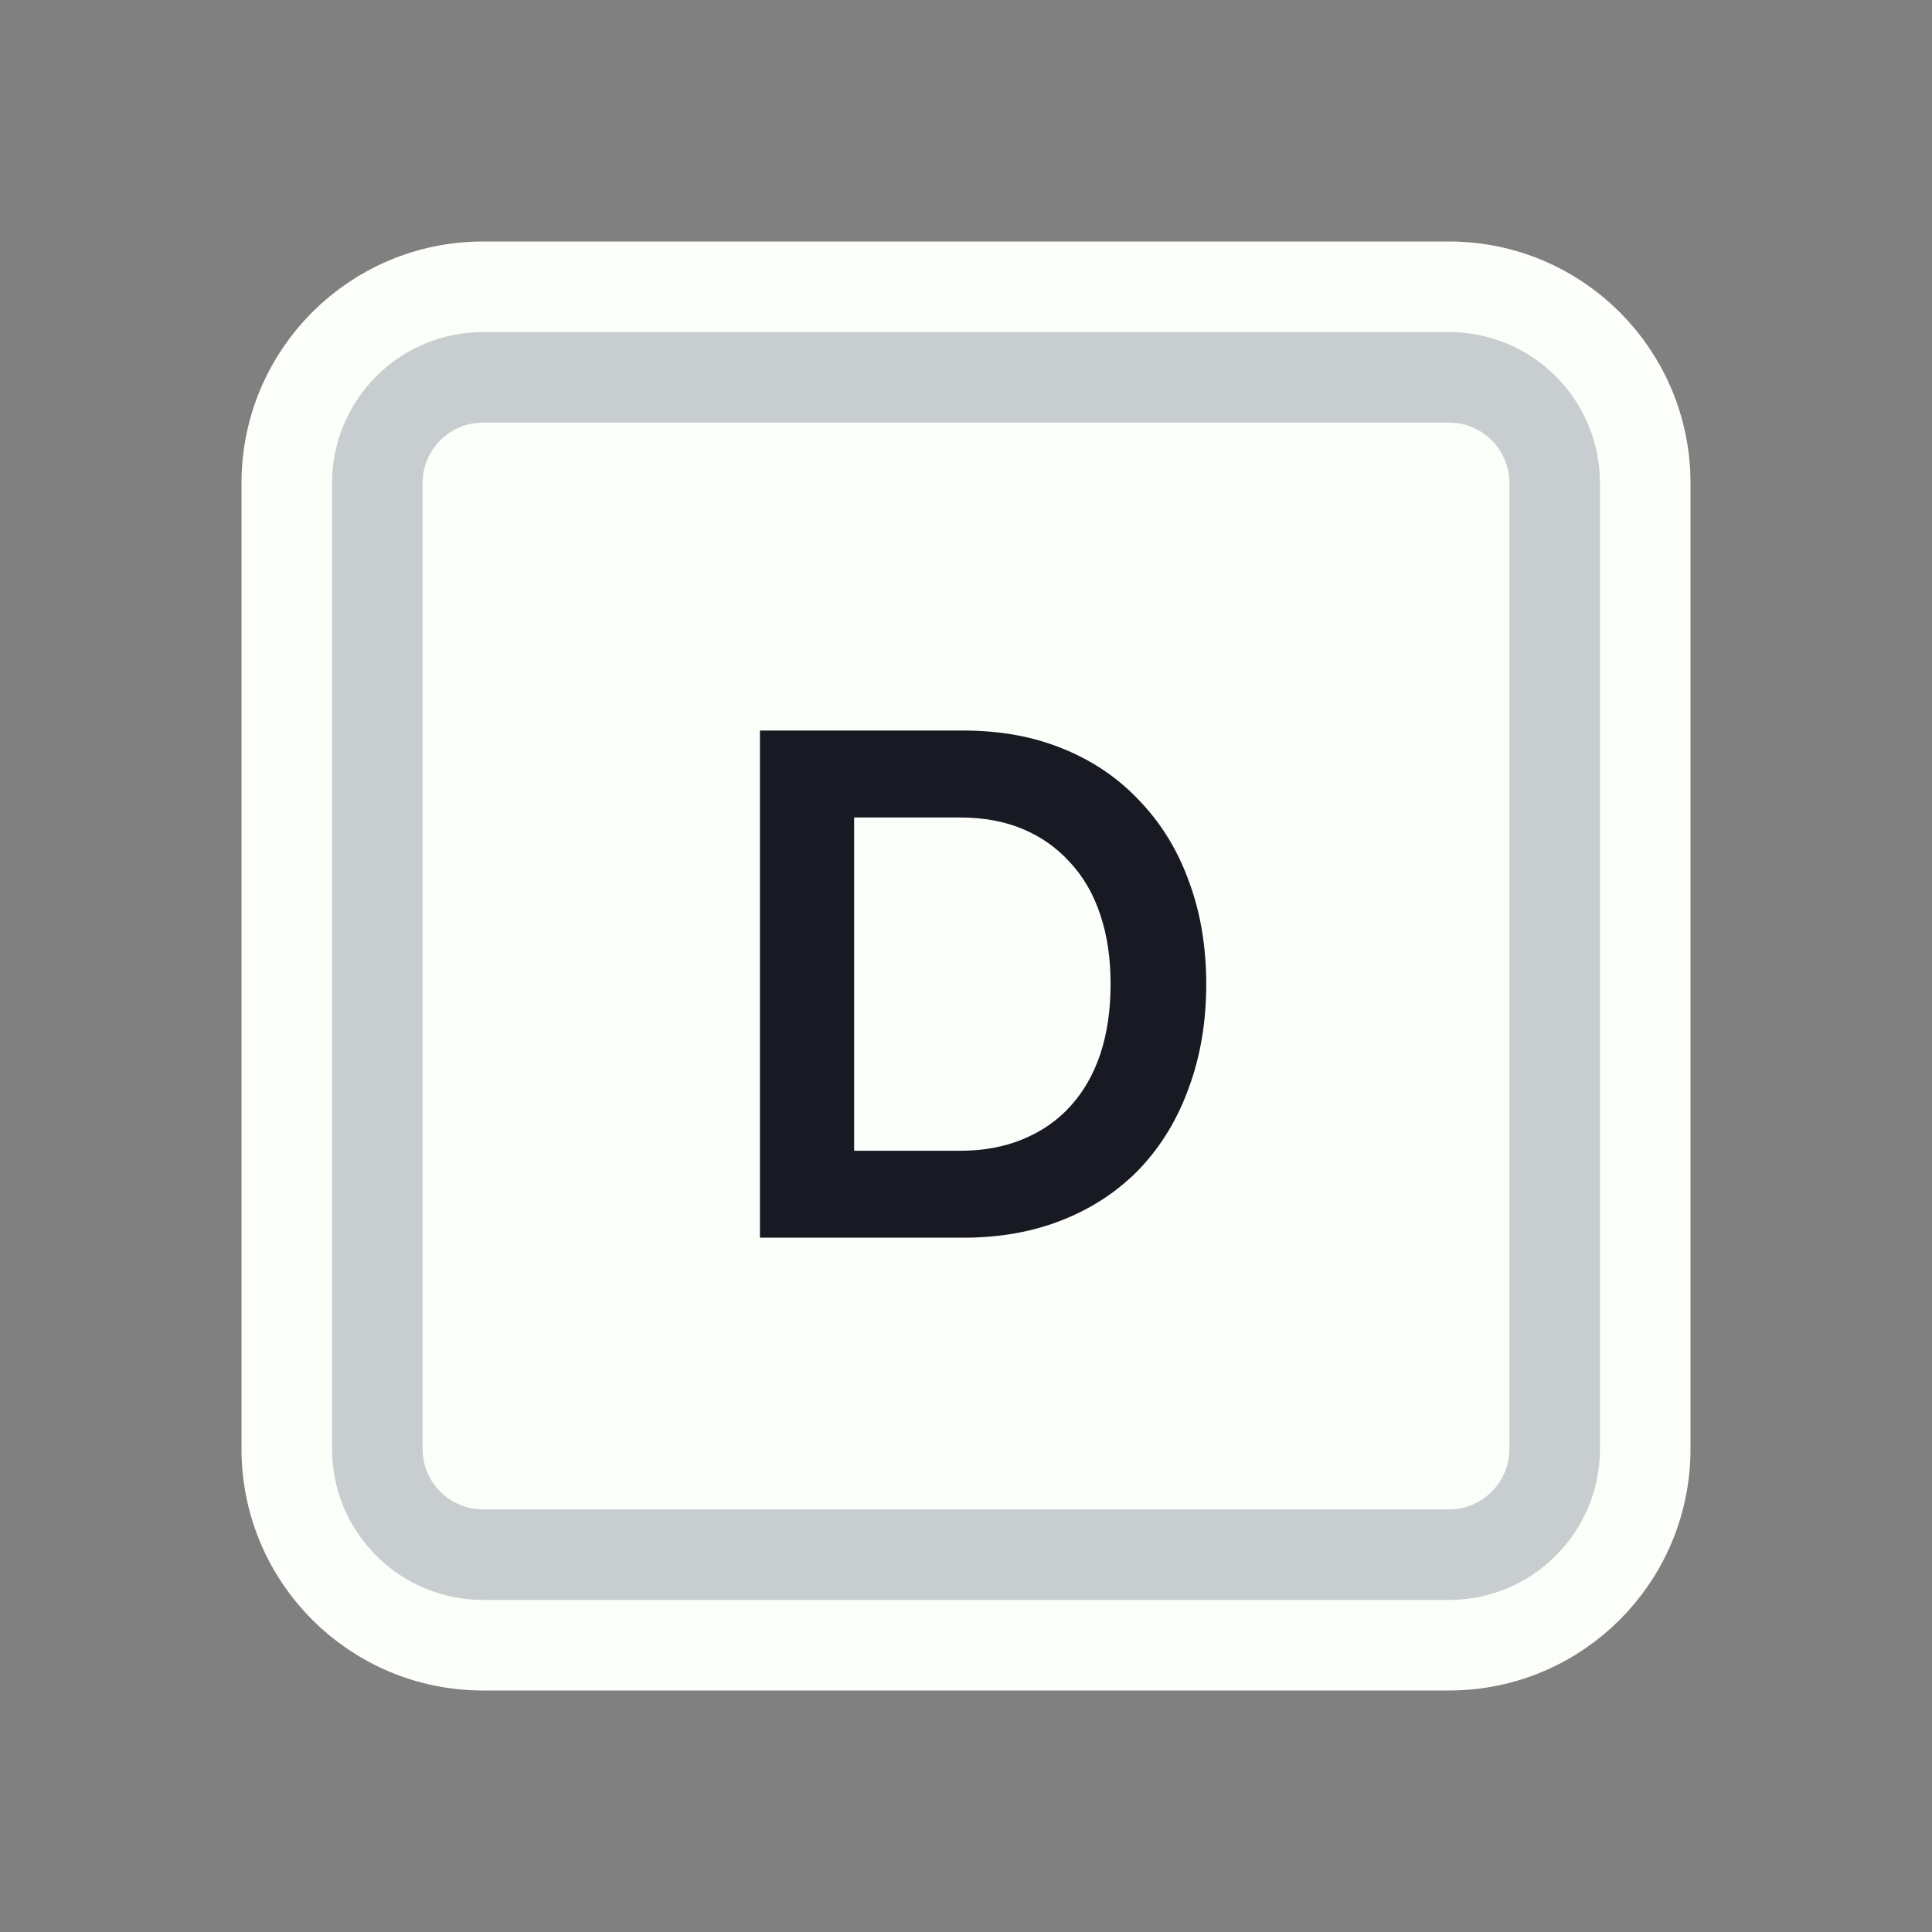 <svg width="128" height="128" viewBox="0 0 128 128" fill="none" xmlns="http://www.w3.org/2000/svg">
<rect x="0" y="0" width="128" height="128" fill="#808080" stroke="none"/>
<path d="M52 19H76H96C103.18 19 109 24.82 109 32V35.2V54.4V96C109 103.18 103.18 109 96 109H76H64H52H32C24.82 109 19 103.18 19 96V54.4V32C19 24.82 24.82 19 32 19H52Z" fill="#FBFEF9" stroke="#FBFEF9" stroke-width="6"/>
<path d="M53.5 25H74.5H96C99.866 25 103 28.134 103 32V38.8V55.6V96C103 99.866 99.866 103 96 103H74.5H64H53.5H32C28.134 103 25 99.866 25 96V55.6V32C25 28.134 28.134 25 32 25H53.5Z" fill="#FBFEF9" stroke="#C8CED0" stroke-width="6"/>
<path d="M50.348 82V48.4H63.836C66.268 48.4 68.46 48.8 70.412 49.6C72.396 50.4 74.092 51.552 75.5 53.056C76.94 54.56 78.028 56.336 78.764 58.384C79.532 60.432 79.916 62.704 79.916 65.2C79.916 67.696 79.532 69.984 78.764 72.064C78.028 74.112 76.956 75.888 75.548 77.392C74.14 78.864 72.444 80 70.46 80.8C68.476 81.6 66.268 82 63.836 82H50.348ZM56.588 77.152L56.108 76.24H63.596C65.164 76.24 66.556 75.984 67.772 75.472C69.02 74.96 70.076 74.224 70.94 73.264C71.804 72.304 72.46 71.152 72.908 69.808C73.356 68.432 73.58 66.896 73.58 65.2C73.58 63.504 73.356 61.984 72.908 60.64C72.46 59.264 71.788 58.096 70.892 57.136C70.028 56.176 68.988 55.44 67.772 54.928C66.556 54.416 65.164 54.16 63.596 54.16H55.964L56.588 53.344V77.152Z" fill="#191923"/>
</svg>
